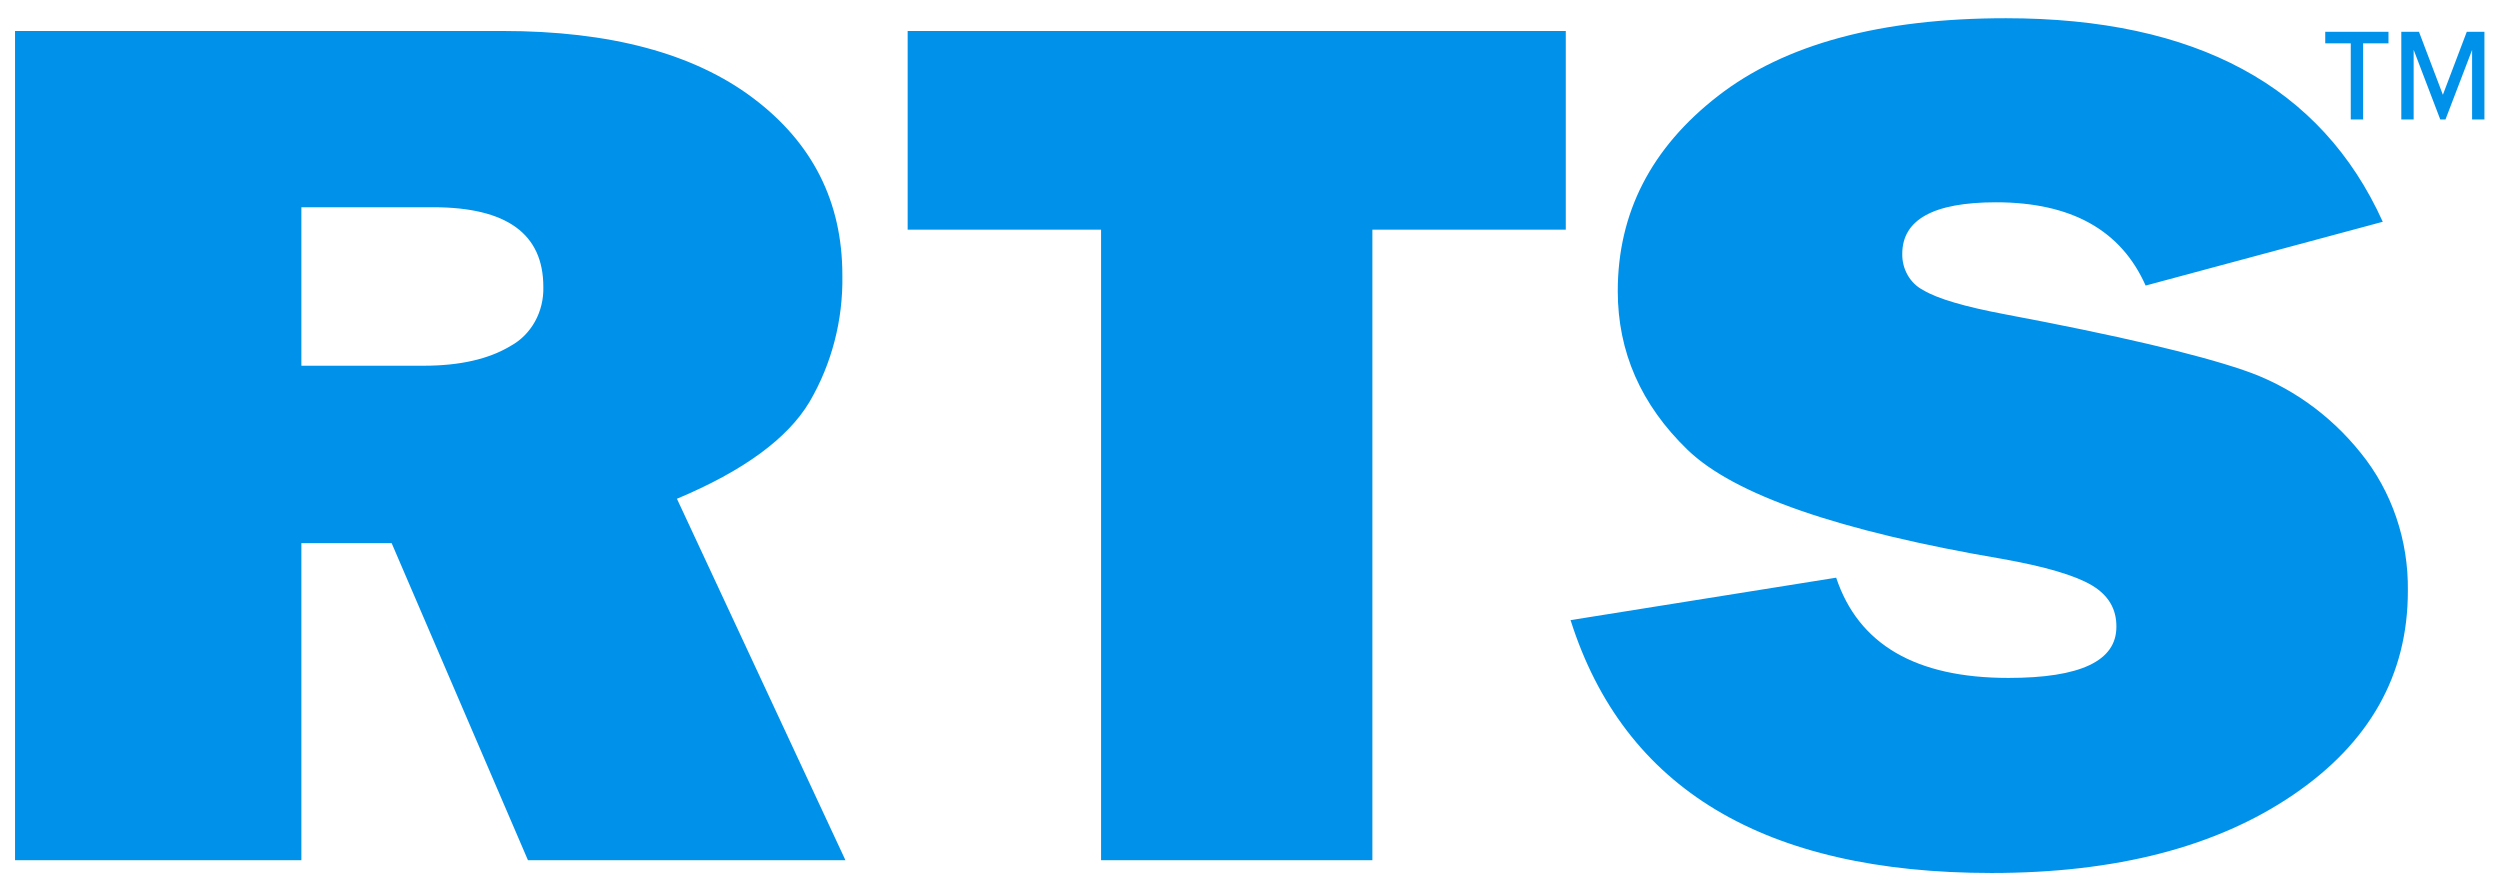 <svg width="124" height="44" viewBox="0 0 124 44" fill="none" xmlns="http://www.w3.org/2000/svg">
<path d="M41.934 42.667H26.187L19.425 26.938H14.948V42.667H0.746V1.537H24.93C30.264 1.537 34.406 2.647 37.356 4.867C40.306 7.087 41.781 10.016 41.781 13.652C41.821 15.87 41.254 18.053 40.151 19.934C39.068 21.752 36.877 23.354 33.576 24.739L41.934 42.667ZM14.948 18.14H21.019C22.802 18.14 24.239 17.814 25.322 17.161C25.826 16.888 26.247 16.466 26.536 15.946C26.824 15.426 26.967 14.829 26.949 14.226C26.949 11.597 25.13 10.281 21.493 10.279H14.948V18.14ZM77.663 11.391V1.537H45.02V11.391H54.613V42.667H68.07V11.391H77.663ZM77.902 30.764C80.552 39.121 87.513 43.3 98.783 43.3C104.955 43.3 109.939 42.009 113.735 39.428C117.531 36.846 119.43 33.476 119.43 29.316C119.467 26.803 118.635 24.365 117.093 22.465C115.55 20.539 113.53 19.115 111.264 18.355C108.934 17.557 105 16.636 99.462 15.592C97.45 15.214 96.094 14.814 95.395 14.392C95.078 14.23 94.811 13.975 94.626 13.656C94.442 13.338 94.346 12.969 94.352 12.595C94.352 10.89 95.9 10.036 98.998 10.034C102.726 10.034 105.202 11.411 106.423 14.164L118.185 11C115.141 4.271 108.911 0.906 99.496 0.904C93.282 0.904 88.519 2.19 85.208 4.763C81.897 7.335 80.241 10.56 80.241 14.438C80.241 17.452 81.393 20.074 83.697 22.305C86.001 24.537 91.211 26.343 99.328 27.724C101.45 28.104 102.924 28.539 103.75 29.028C104.576 29.518 104.983 30.206 104.973 31.093C104.973 32.783 103.187 33.627 99.615 33.625C95.028 33.625 92.181 31.968 91.074 28.653L77.886 30.761L77.902 30.764ZM116.598 2.15H115.332V1.576H118.469V2.15H117.209V5.927H116.598V2.15ZM122.616 2.476L121.295 5.927H121.038L119.717 2.47V5.927H119.105V1.576H119.98L121.167 4.701L122.353 1.576H123.228V5.927H122.616V2.476Z" fill="#0091EA"/>
</svg>

